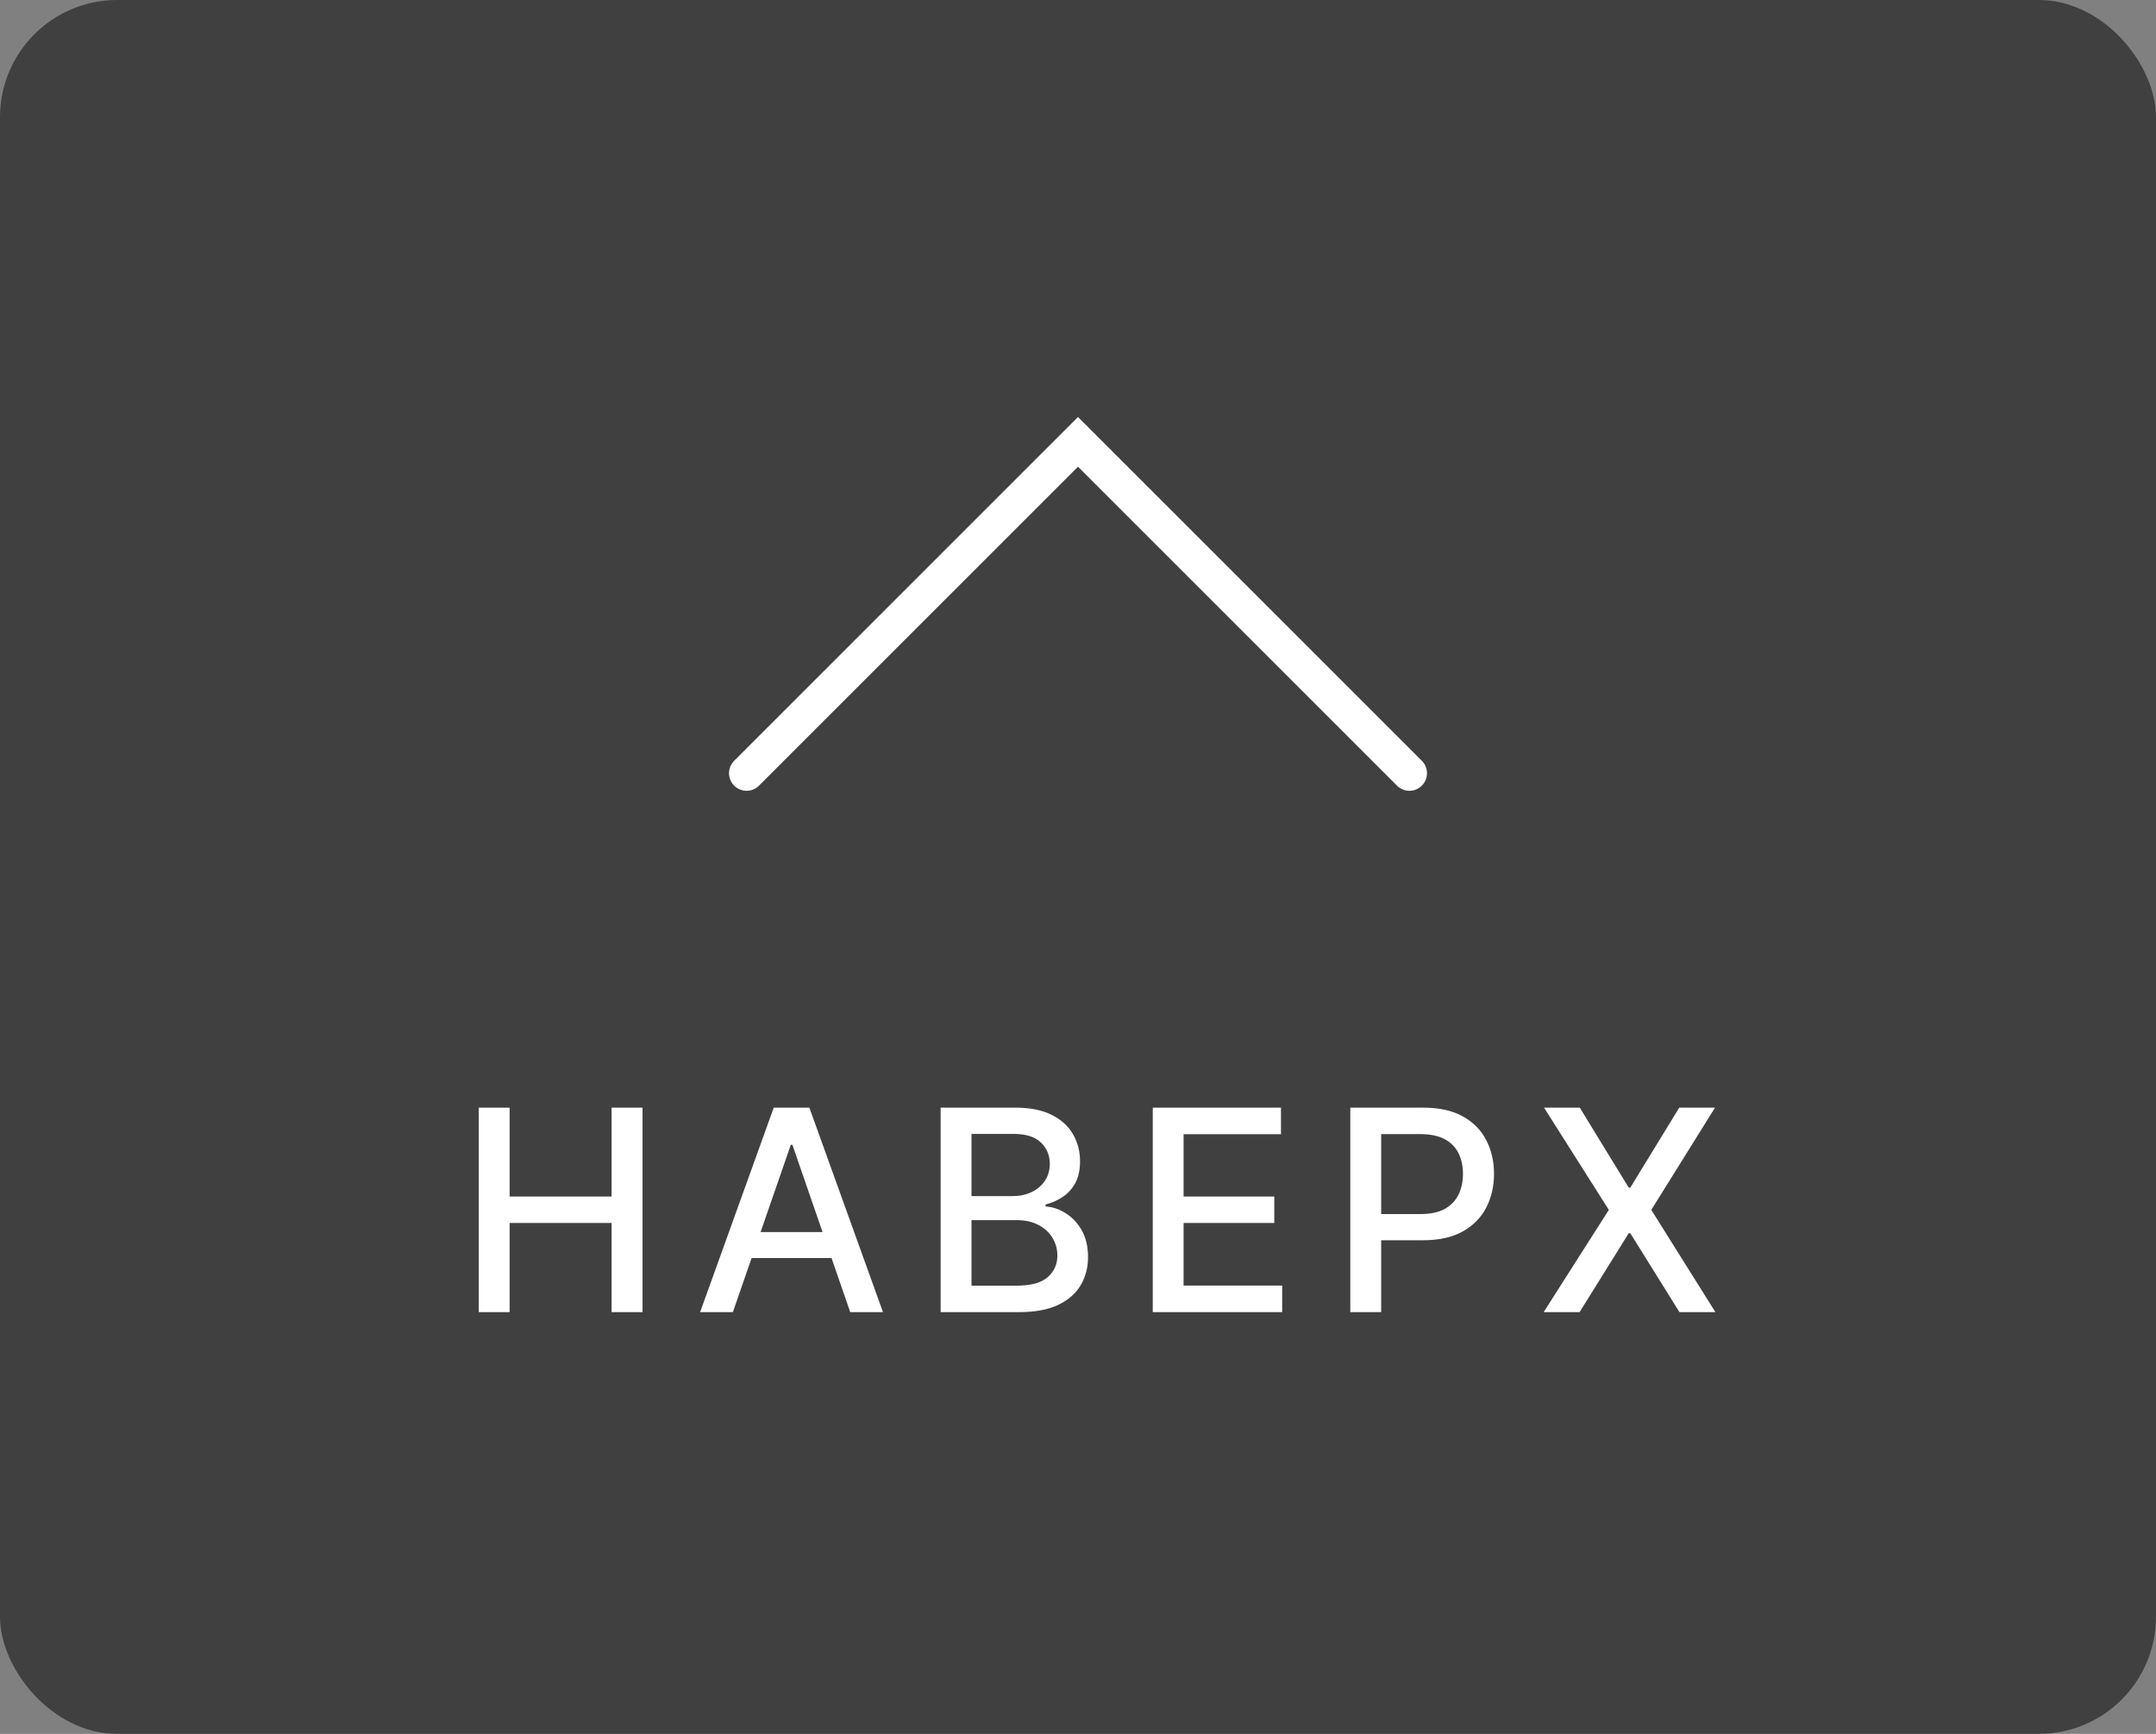 <svg width="92" height="74" viewBox="0 0 92 74" fill="none" xmlns="http://www.w3.org/2000/svg">
<rect x="0" y="0" width="92" height="74" fill="#808080" stroke="none"/>
<rect width="92" height="74" rx="5" fill="black" fill-opacity="0.5"/>
<path d="M20.43 56V47.273H21.746V51.065H26.097V47.273H27.418V56H26.097V52.195H21.746V56H20.43ZM31.273 56H29.875L33.016 47.273H34.537L37.678 56H36.28L33.813 48.858H33.745L31.273 56ZM31.507 52.582H36.041V53.69H31.507V52.582ZM40.138 56V47.273H43.334C43.953 47.273 44.466 47.375 44.873 47.58C45.279 47.781 45.583 48.055 45.784 48.402C45.986 48.746 46.087 49.133 46.087 49.565C46.087 49.929 46.02 50.236 45.887 50.486C45.753 50.733 45.574 50.932 45.35 51.082C45.128 51.23 44.884 51.338 44.617 51.406V51.492C44.907 51.506 45.189 51.599 45.465 51.773C45.743 51.943 45.973 52.186 46.155 52.501C46.337 52.817 46.428 53.2 46.428 53.652C46.428 54.098 46.323 54.499 46.112 54.854C45.905 55.206 45.584 55.486 45.15 55.693C44.715 55.898 44.159 56 43.483 56H40.138ZM41.455 54.871H43.355C43.986 54.871 44.438 54.749 44.711 54.504C44.983 54.26 45.12 53.955 45.12 53.588C45.12 53.312 45.05 53.06 44.911 52.83C44.772 52.599 44.573 52.416 44.314 52.28C44.059 52.144 43.755 52.075 43.402 52.075H41.455V54.871ZM41.455 51.048H43.219C43.514 51.048 43.78 50.992 44.016 50.878C44.255 50.764 44.444 50.605 44.583 50.401C44.725 50.193 44.796 49.949 44.796 49.668C44.796 49.307 44.669 49.004 44.416 48.76C44.164 48.516 43.776 48.394 43.253 48.394H41.455V51.048ZM49.19 56V47.273H54.661V48.406H50.506V51.065H54.376V52.195H50.506V54.867H54.712V56H49.19ZM57.62 56V47.273H60.731C61.41 47.273 61.972 47.396 62.418 47.644C62.864 47.891 63.198 48.229 63.42 48.658C63.641 49.084 63.752 49.564 63.752 50.098C63.752 50.635 63.64 51.118 63.416 51.547C63.194 51.973 62.859 52.311 62.41 52.561C61.964 52.808 61.403 52.932 60.727 52.932H58.587V51.815H60.607C61.036 51.815 61.384 51.742 61.651 51.594C61.918 51.443 62.114 51.239 62.239 50.98C62.364 50.722 62.427 50.428 62.427 50.098C62.427 49.769 62.364 49.476 62.239 49.22C62.114 48.965 61.917 48.764 61.647 48.619C61.38 48.474 61.028 48.402 60.59 48.402H58.937V56H57.62ZM67.412 47.273L69.5 50.686H69.568L71.656 47.273H73.182L70.463 51.636L73.199 56H71.665L69.568 52.633H69.5L67.404 56H65.87L68.652 51.636L65.886 47.273H67.412Z" fill="white"/>
<path d="M60.142 33L46 18.858L31.858 33" stroke="white" stroke-width="1.5" stroke-linecap="round"/>
</svg>
